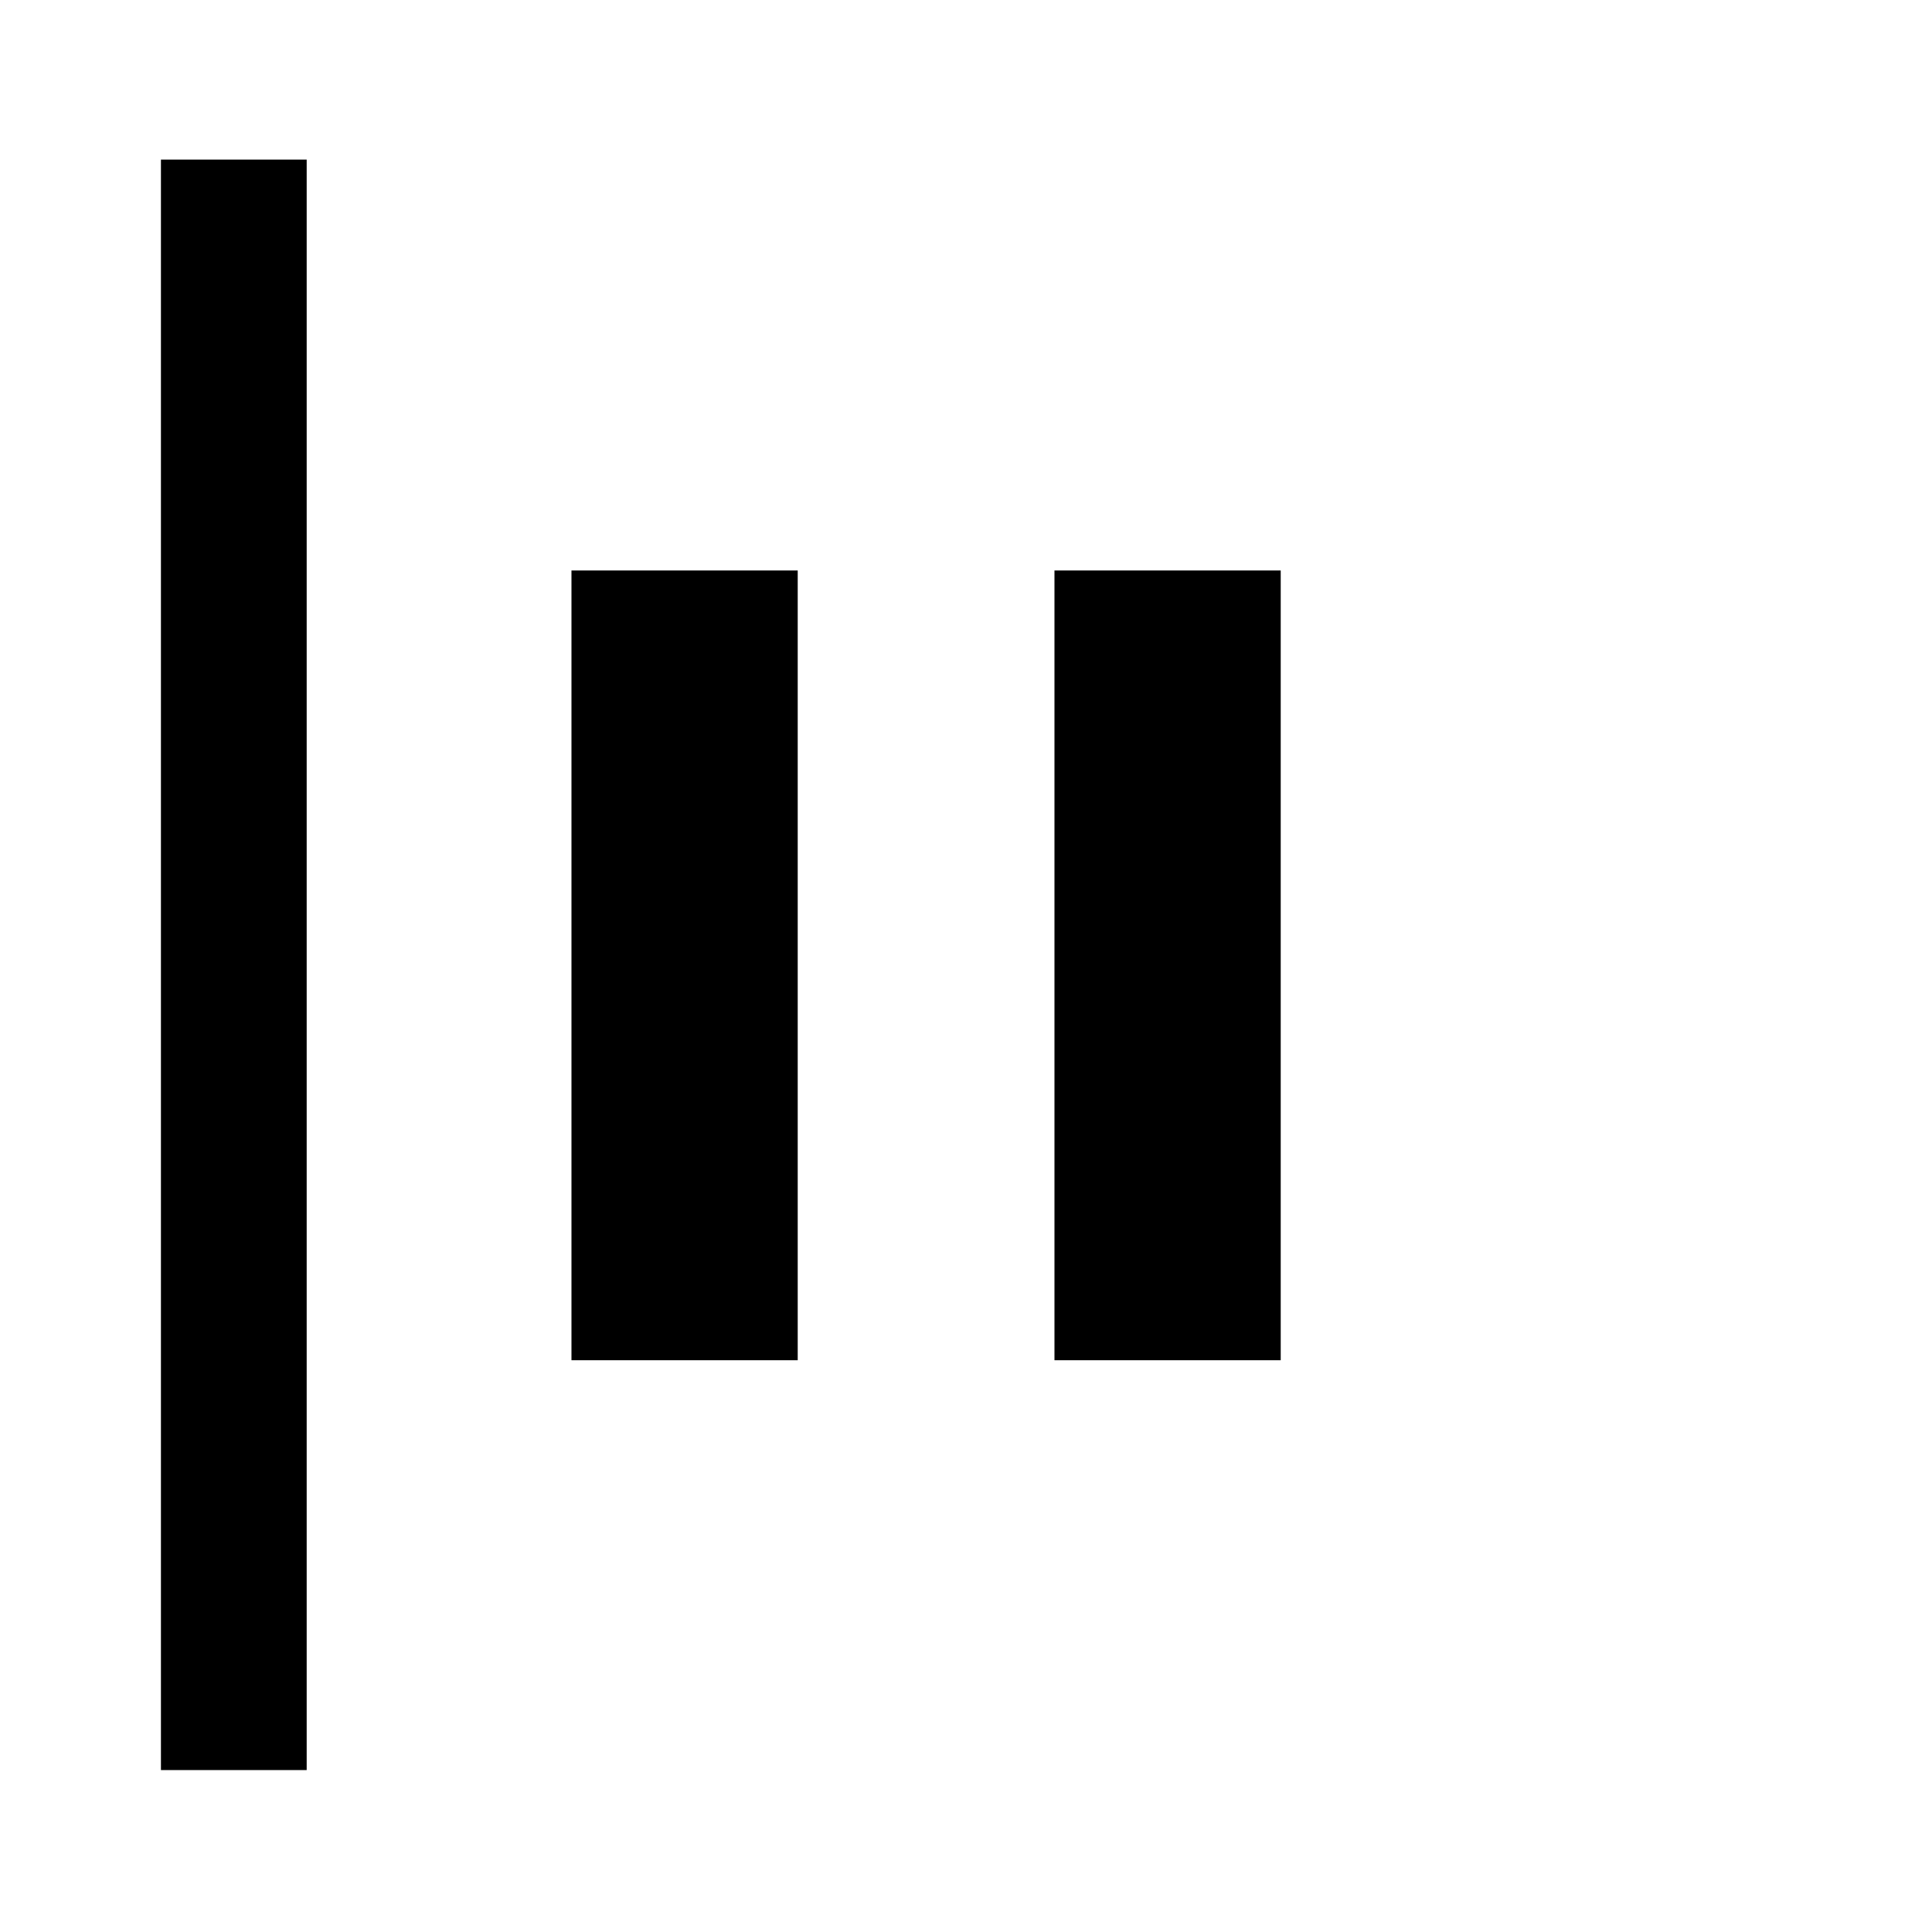 <svg xmlns="http://www.w3.org/2000/svg" height="40" viewBox="0 -960 960 960" width="40"><path d="M79.97-80.47v-800.22h72.42v800.22H79.97Zm443.99-203.65v-392.42h112.42v392.42H523.96Zm-240 0v-392.42h112.42v392.42H283.96Z"/></svg>